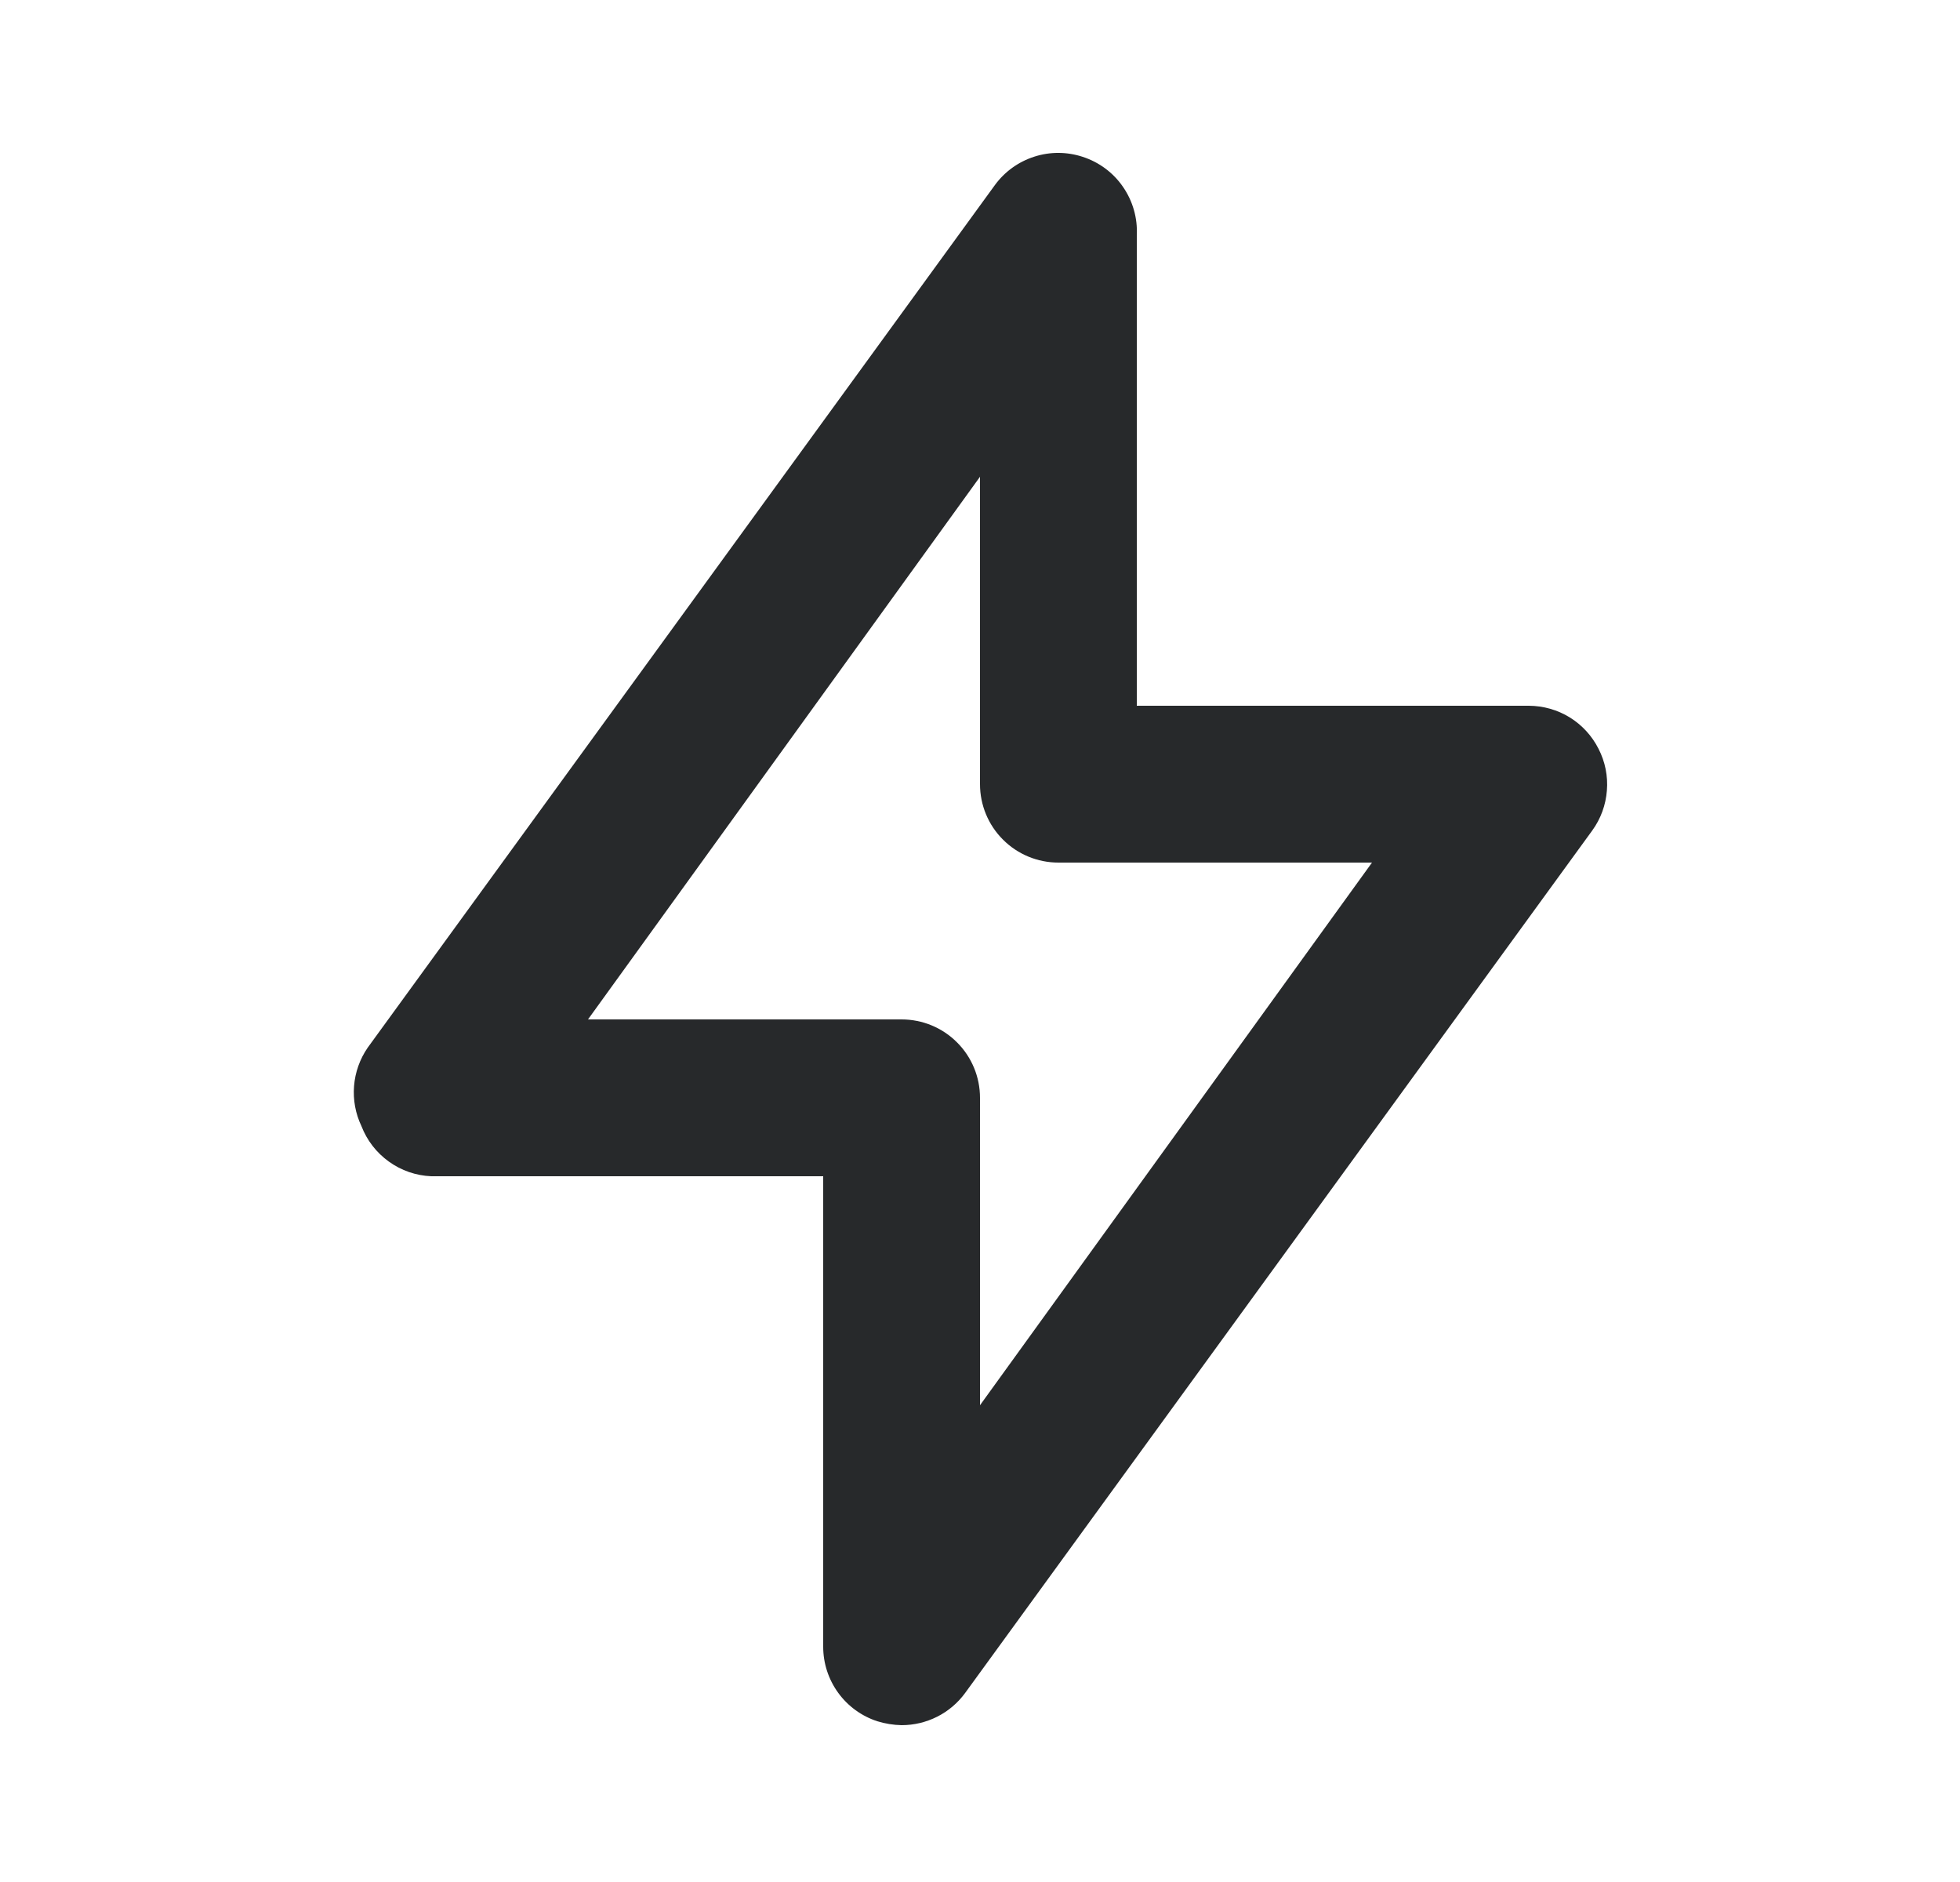 <svg width="25" height="24" viewBox="0 0 25 24" fill="none" xmlns="http://www.w3.org/2000/svg">
<g id="u:bolt-alt">
<path id="Vector" d="M20.39 9.55C20.307 9.385 20.18 9.246 20.023 9.149C19.866 9.052 19.685 9.001 19.5 9H14.5V3C14.511 2.781 14.449 2.564 14.324 2.383C14.2 2.202 14.019 2.068 13.81 2C13.609 1.934 13.393 1.933 13.192 1.998C12.99 2.063 12.815 2.189 12.69 2.36L4.69 13.36C4.59 13.505 4.53 13.674 4.516 13.849C4.502 14.025 4.534 14.201 4.61 14.36C4.68 14.542 4.801 14.699 4.96 14.813C5.118 14.927 5.306 14.992 5.5 15H10.5V21C10.5 21.211 10.567 21.416 10.691 21.587C10.815 21.758 10.99 21.885 11.19 21.95C11.291 21.981 11.395 21.998 11.5 22C11.658 22 11.813 21.963 11.954 21.892C12.095 21.821 12.217 21.717 12.31 21.59L20.31 10.59C20.418 10.441 20.482 10.265 20.496 10.081C20.511 9.898 20.474 9.714 20.39 9.55ZM12.5 17.92V14C12.5 13.735 12.395 13.48 12.207 13.293C12.02 13.105 11.765 13 11.5 13H7.5L12.5 6.08V10C12.5 10.265 12.605 10.52 12.793 10.707C12.98 10.895 13.235 11 13.5 11H17.5L12.5 17.92Z" fill="#27292B"/>
</g>
</svg>
